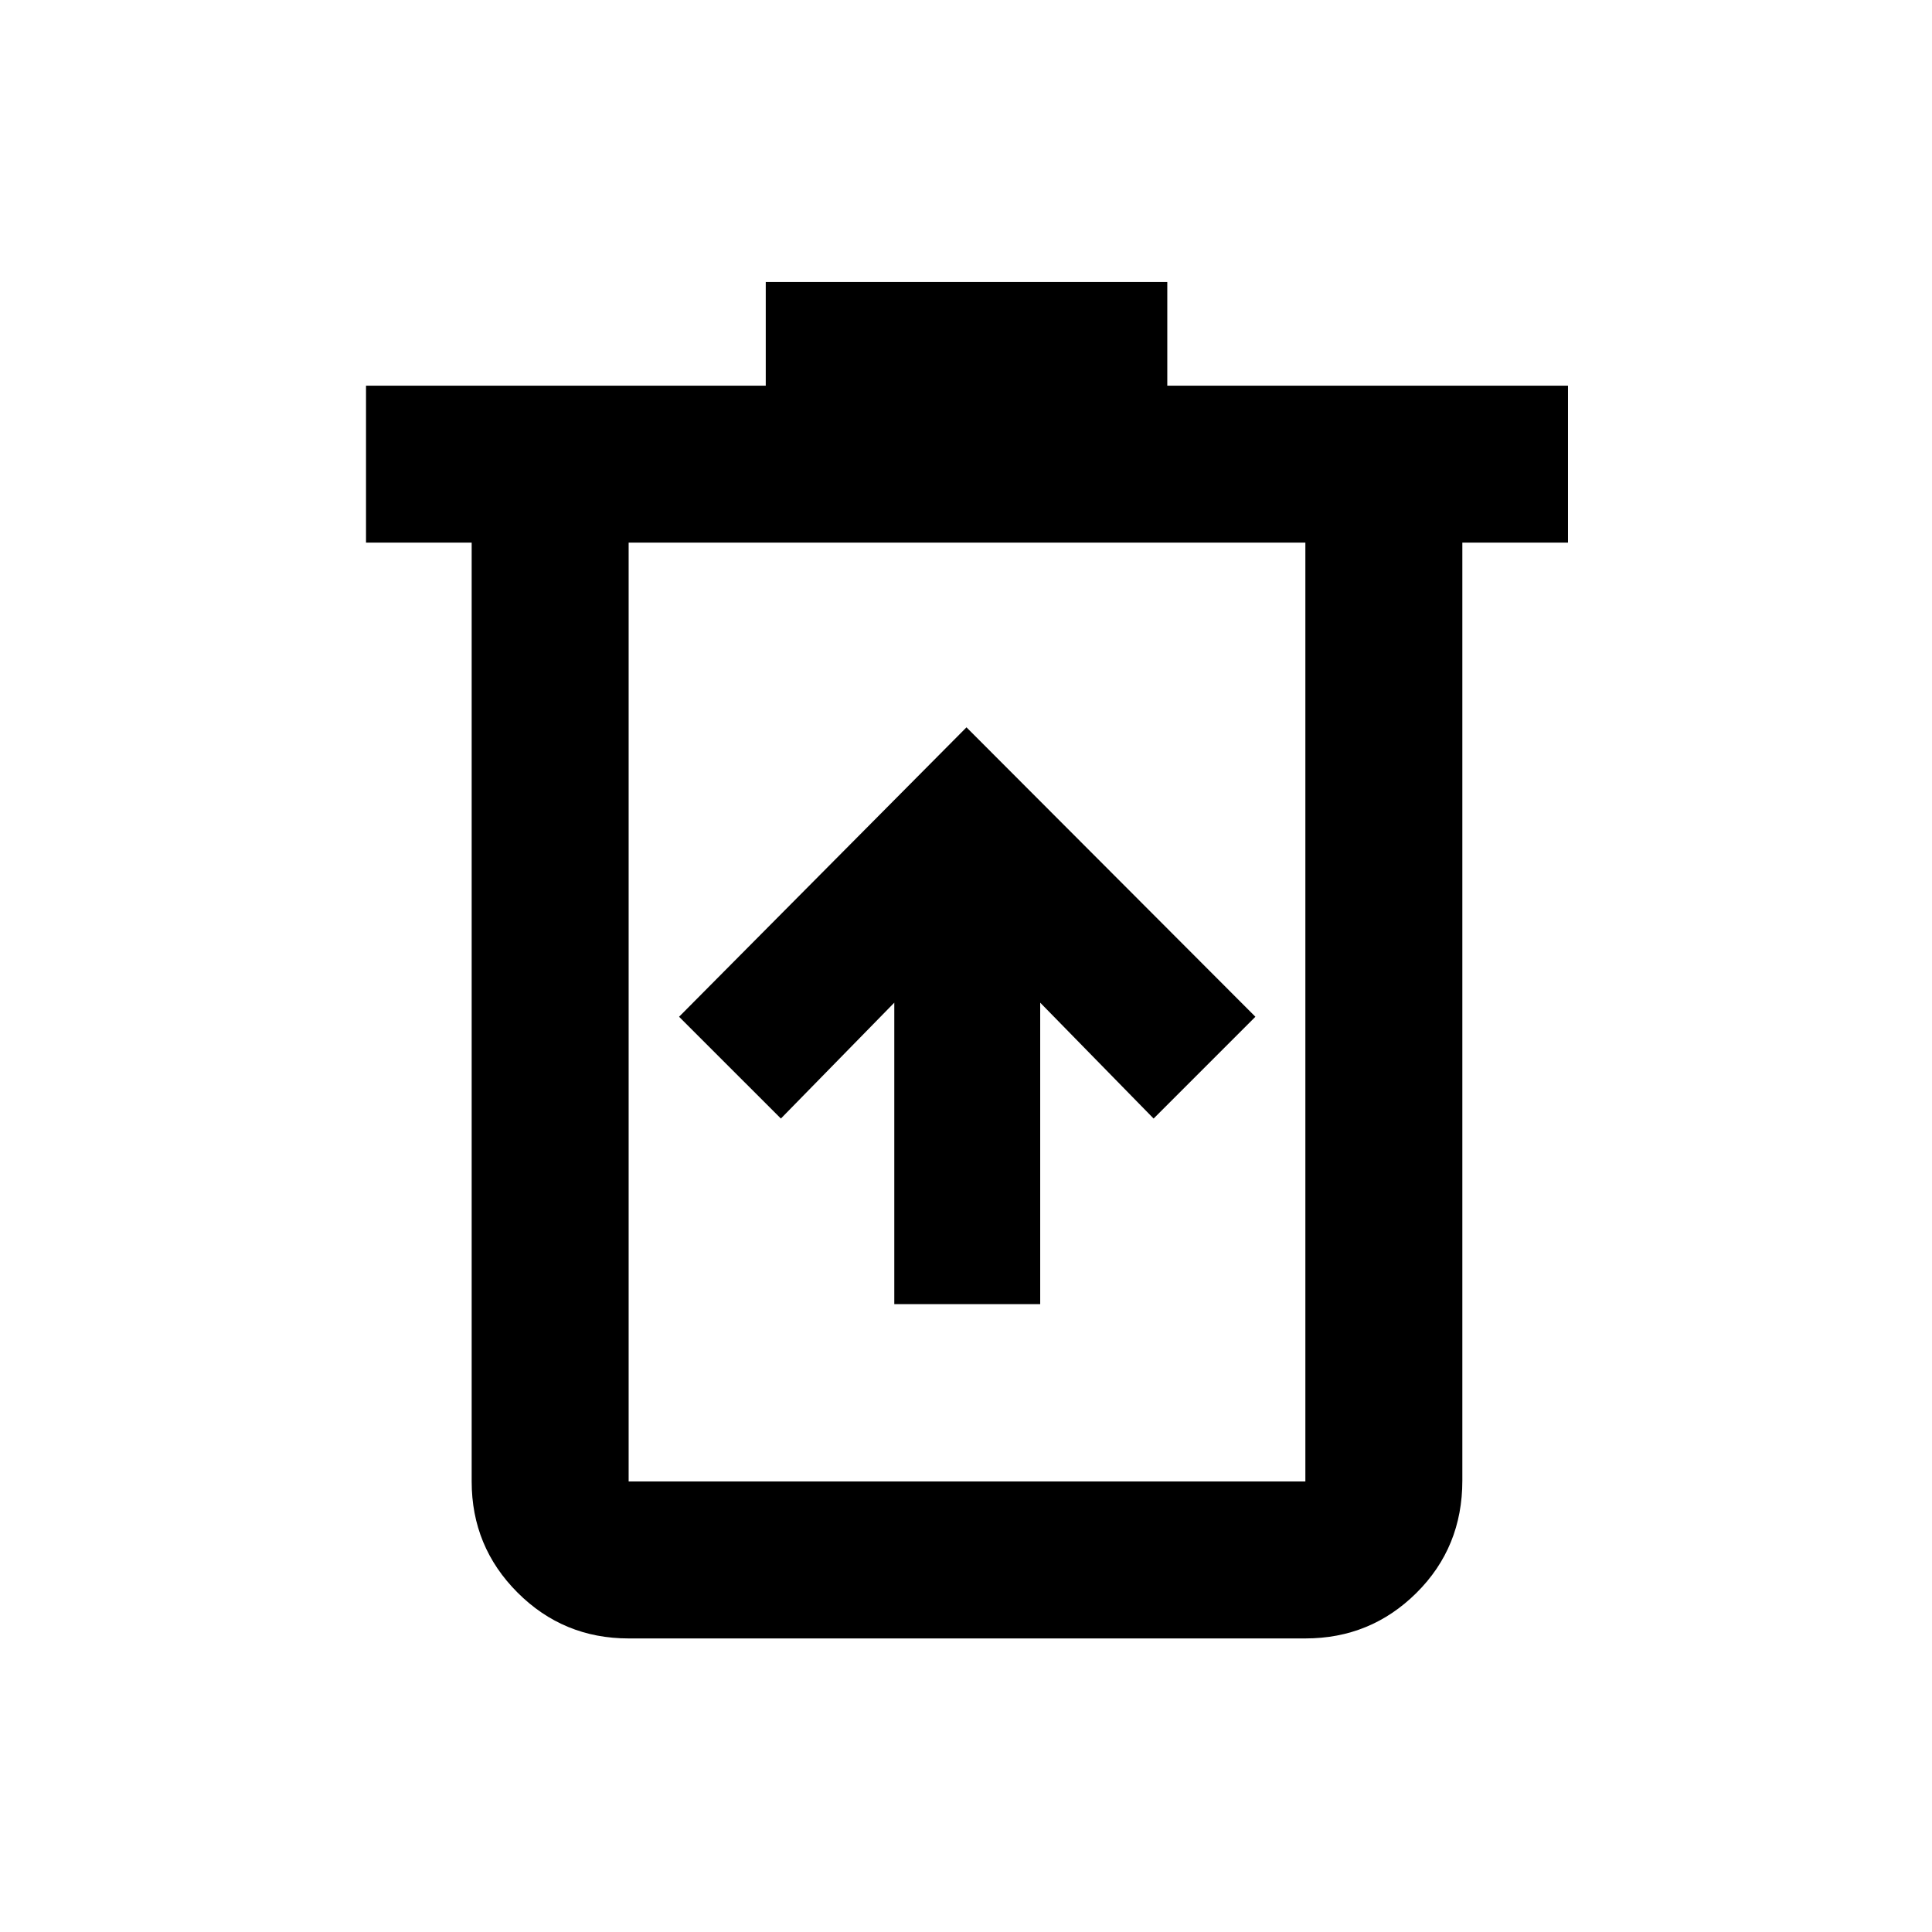 <svg xmlns="http://www.w3.org/2000/svg" height="20" viewBox="0 -960 960 960" width="20"><path d="M444.37-311.98h72.5v-149.8l56.35 57.58 50.58-50.58-143.56-143.81-142.81 143.81 50.59 50.58 56.35-57.58v149.8Zm-132 166.11q-32.42 0-55.21-22.79t-22.79-55.21v-466.5h-52.5v-78H380.5v-51.5h199.52v51.5h199.11v78h-52.5v466.07q0 33.15-22.79 55.79t-55.21 22.64H312.37Zm336.26-544.5H312.37v466.5h336.26v-466.5Zm-336.26 0v466.5-466.5Z"/></svg>